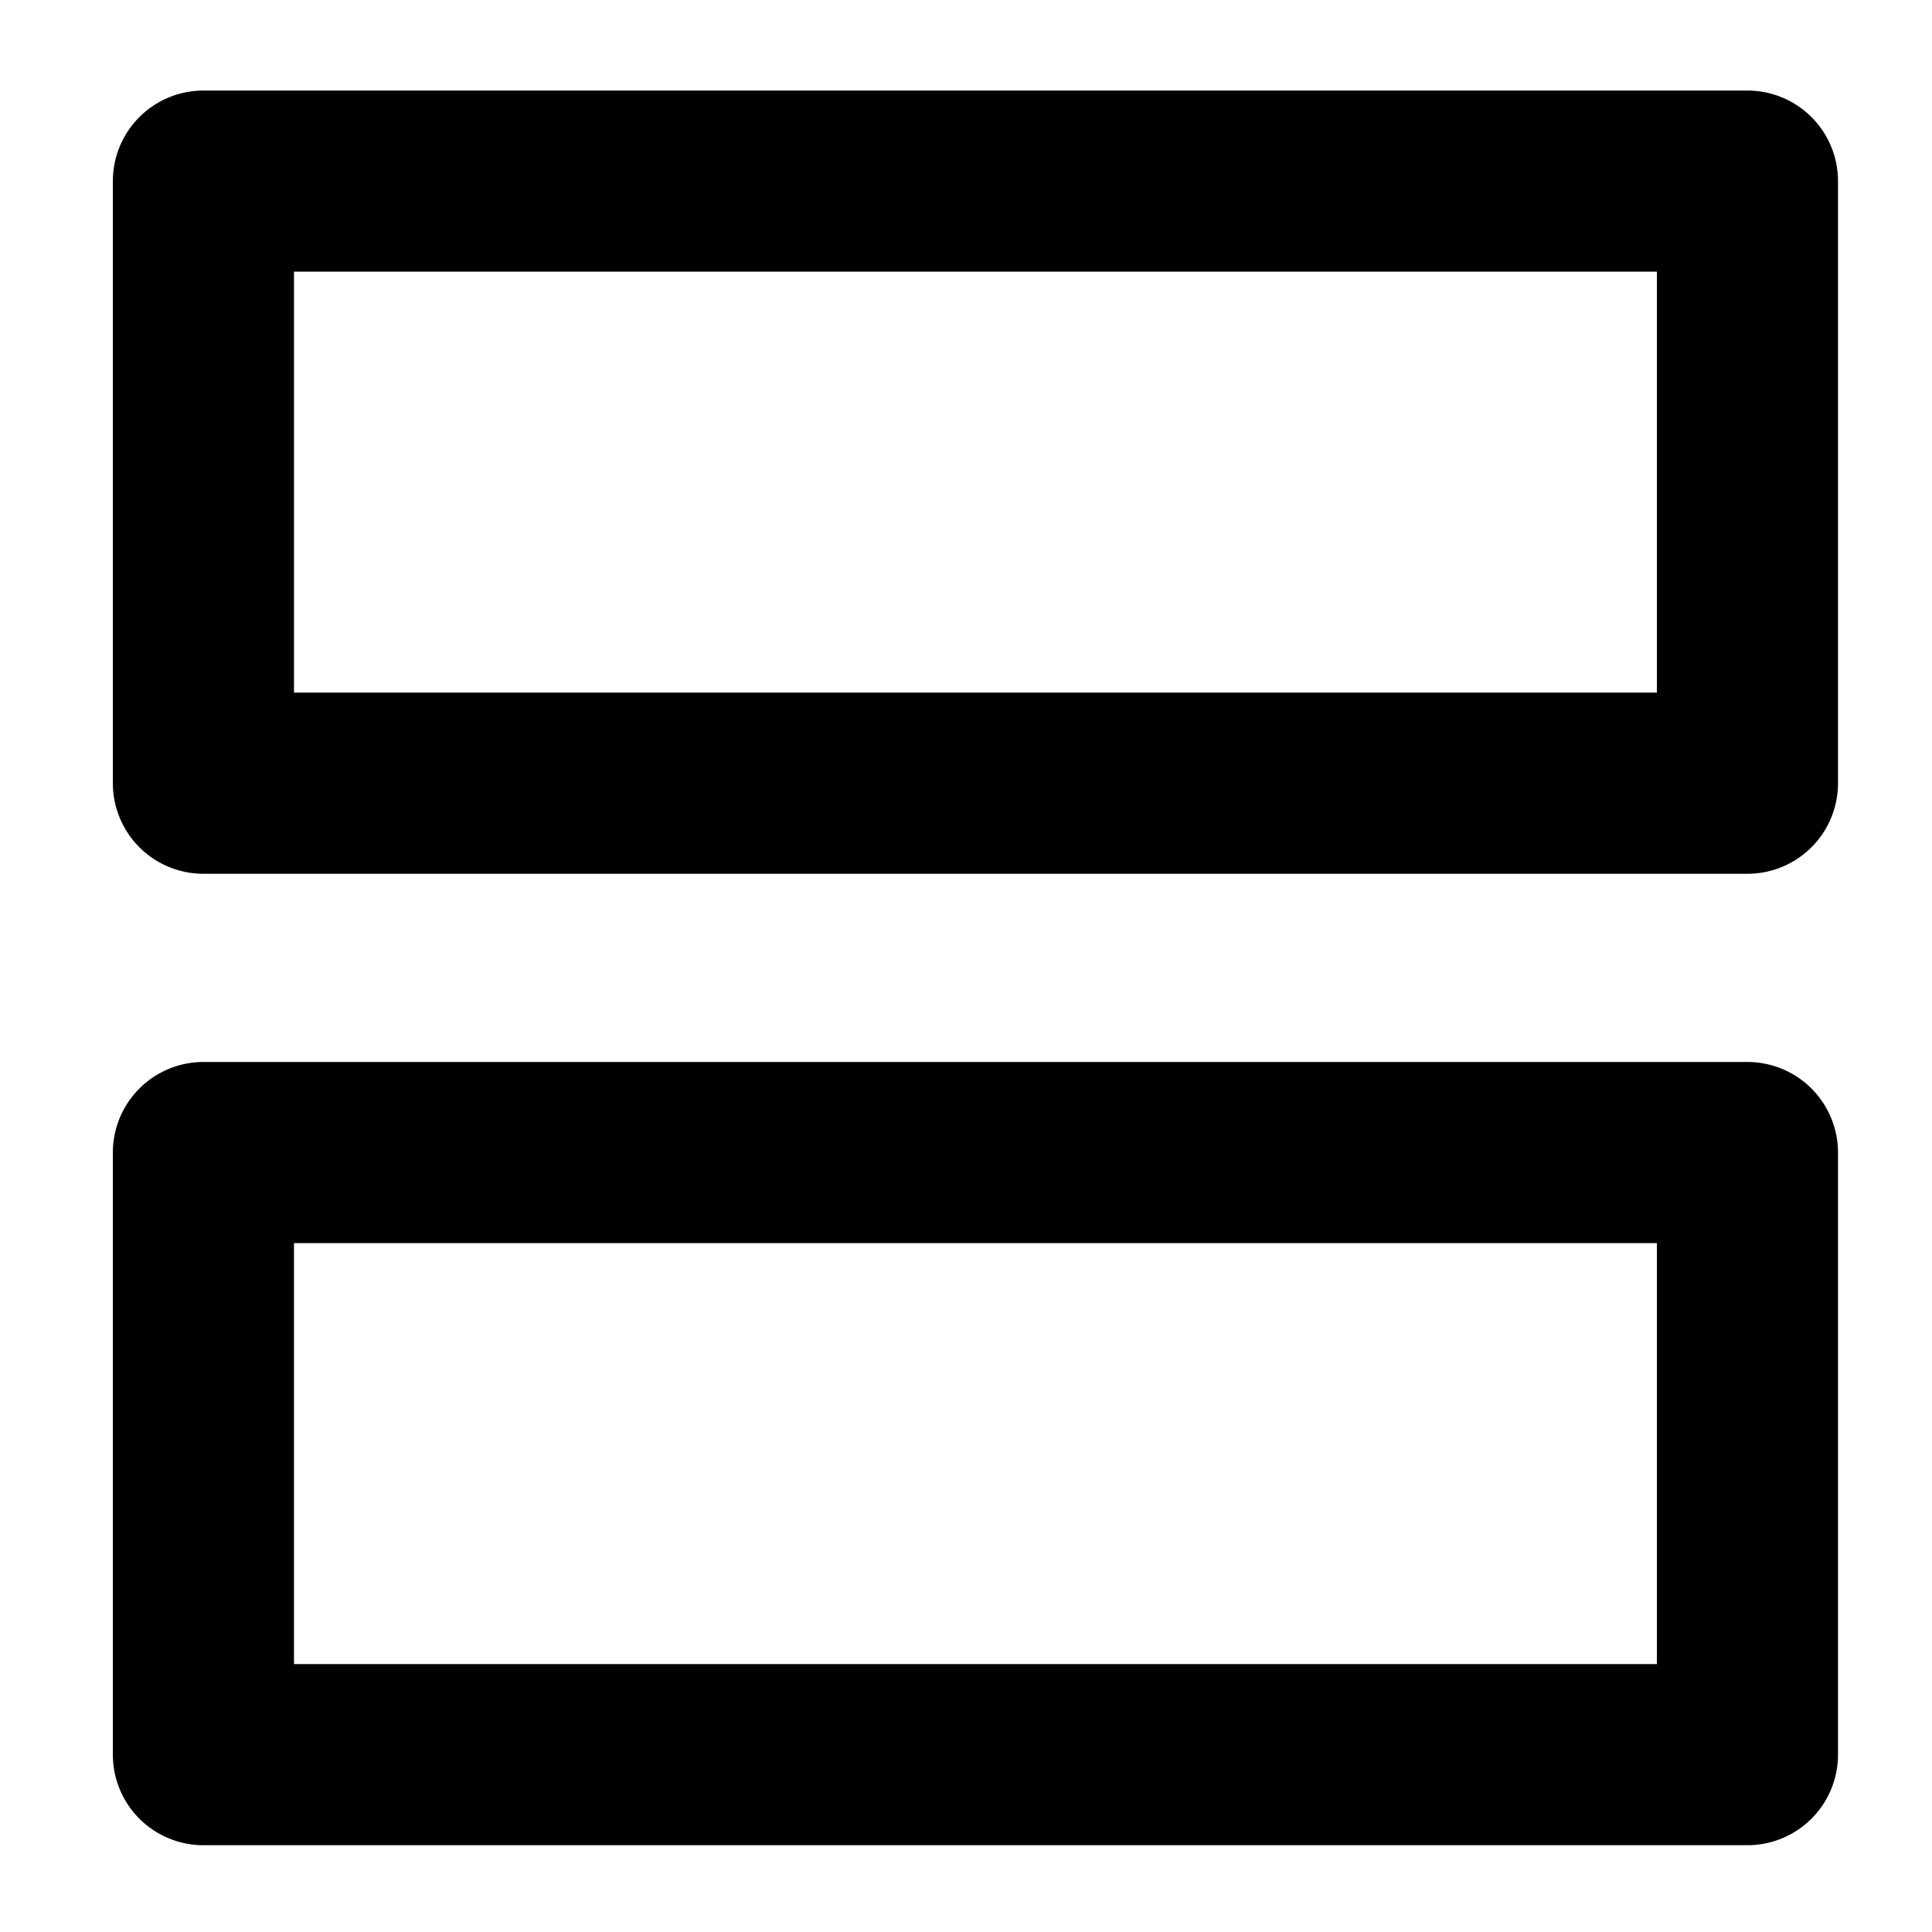 <svg xmlns="http://www.w3.org/2000/svg" viewBox="0 0 512 512" x="0" y="0" aria-hidden="true" focusable="false" role="img"><path d="M463.09,489H53.91a24,24,0,0,1-24-24V305.44a24,24,0,0,1,24-24H463.09a24,24,0,0,1,24,24V465A24,24,0,0,1,463.09,489ZM77.91,441H439.09V329.44H77.91Z" fill="currentColor"/><path d="M463.09,231.56H53.91a24,24,0,0,1-24-24V48a24,24,0,0,1,24-24H463.09a24,24,0,0,1,24,24V207.56A24,24,0,0,1,463.09,231.56Zm-385.18-48H439.09V72H77.91Z" fill="currentColor"/></svg>